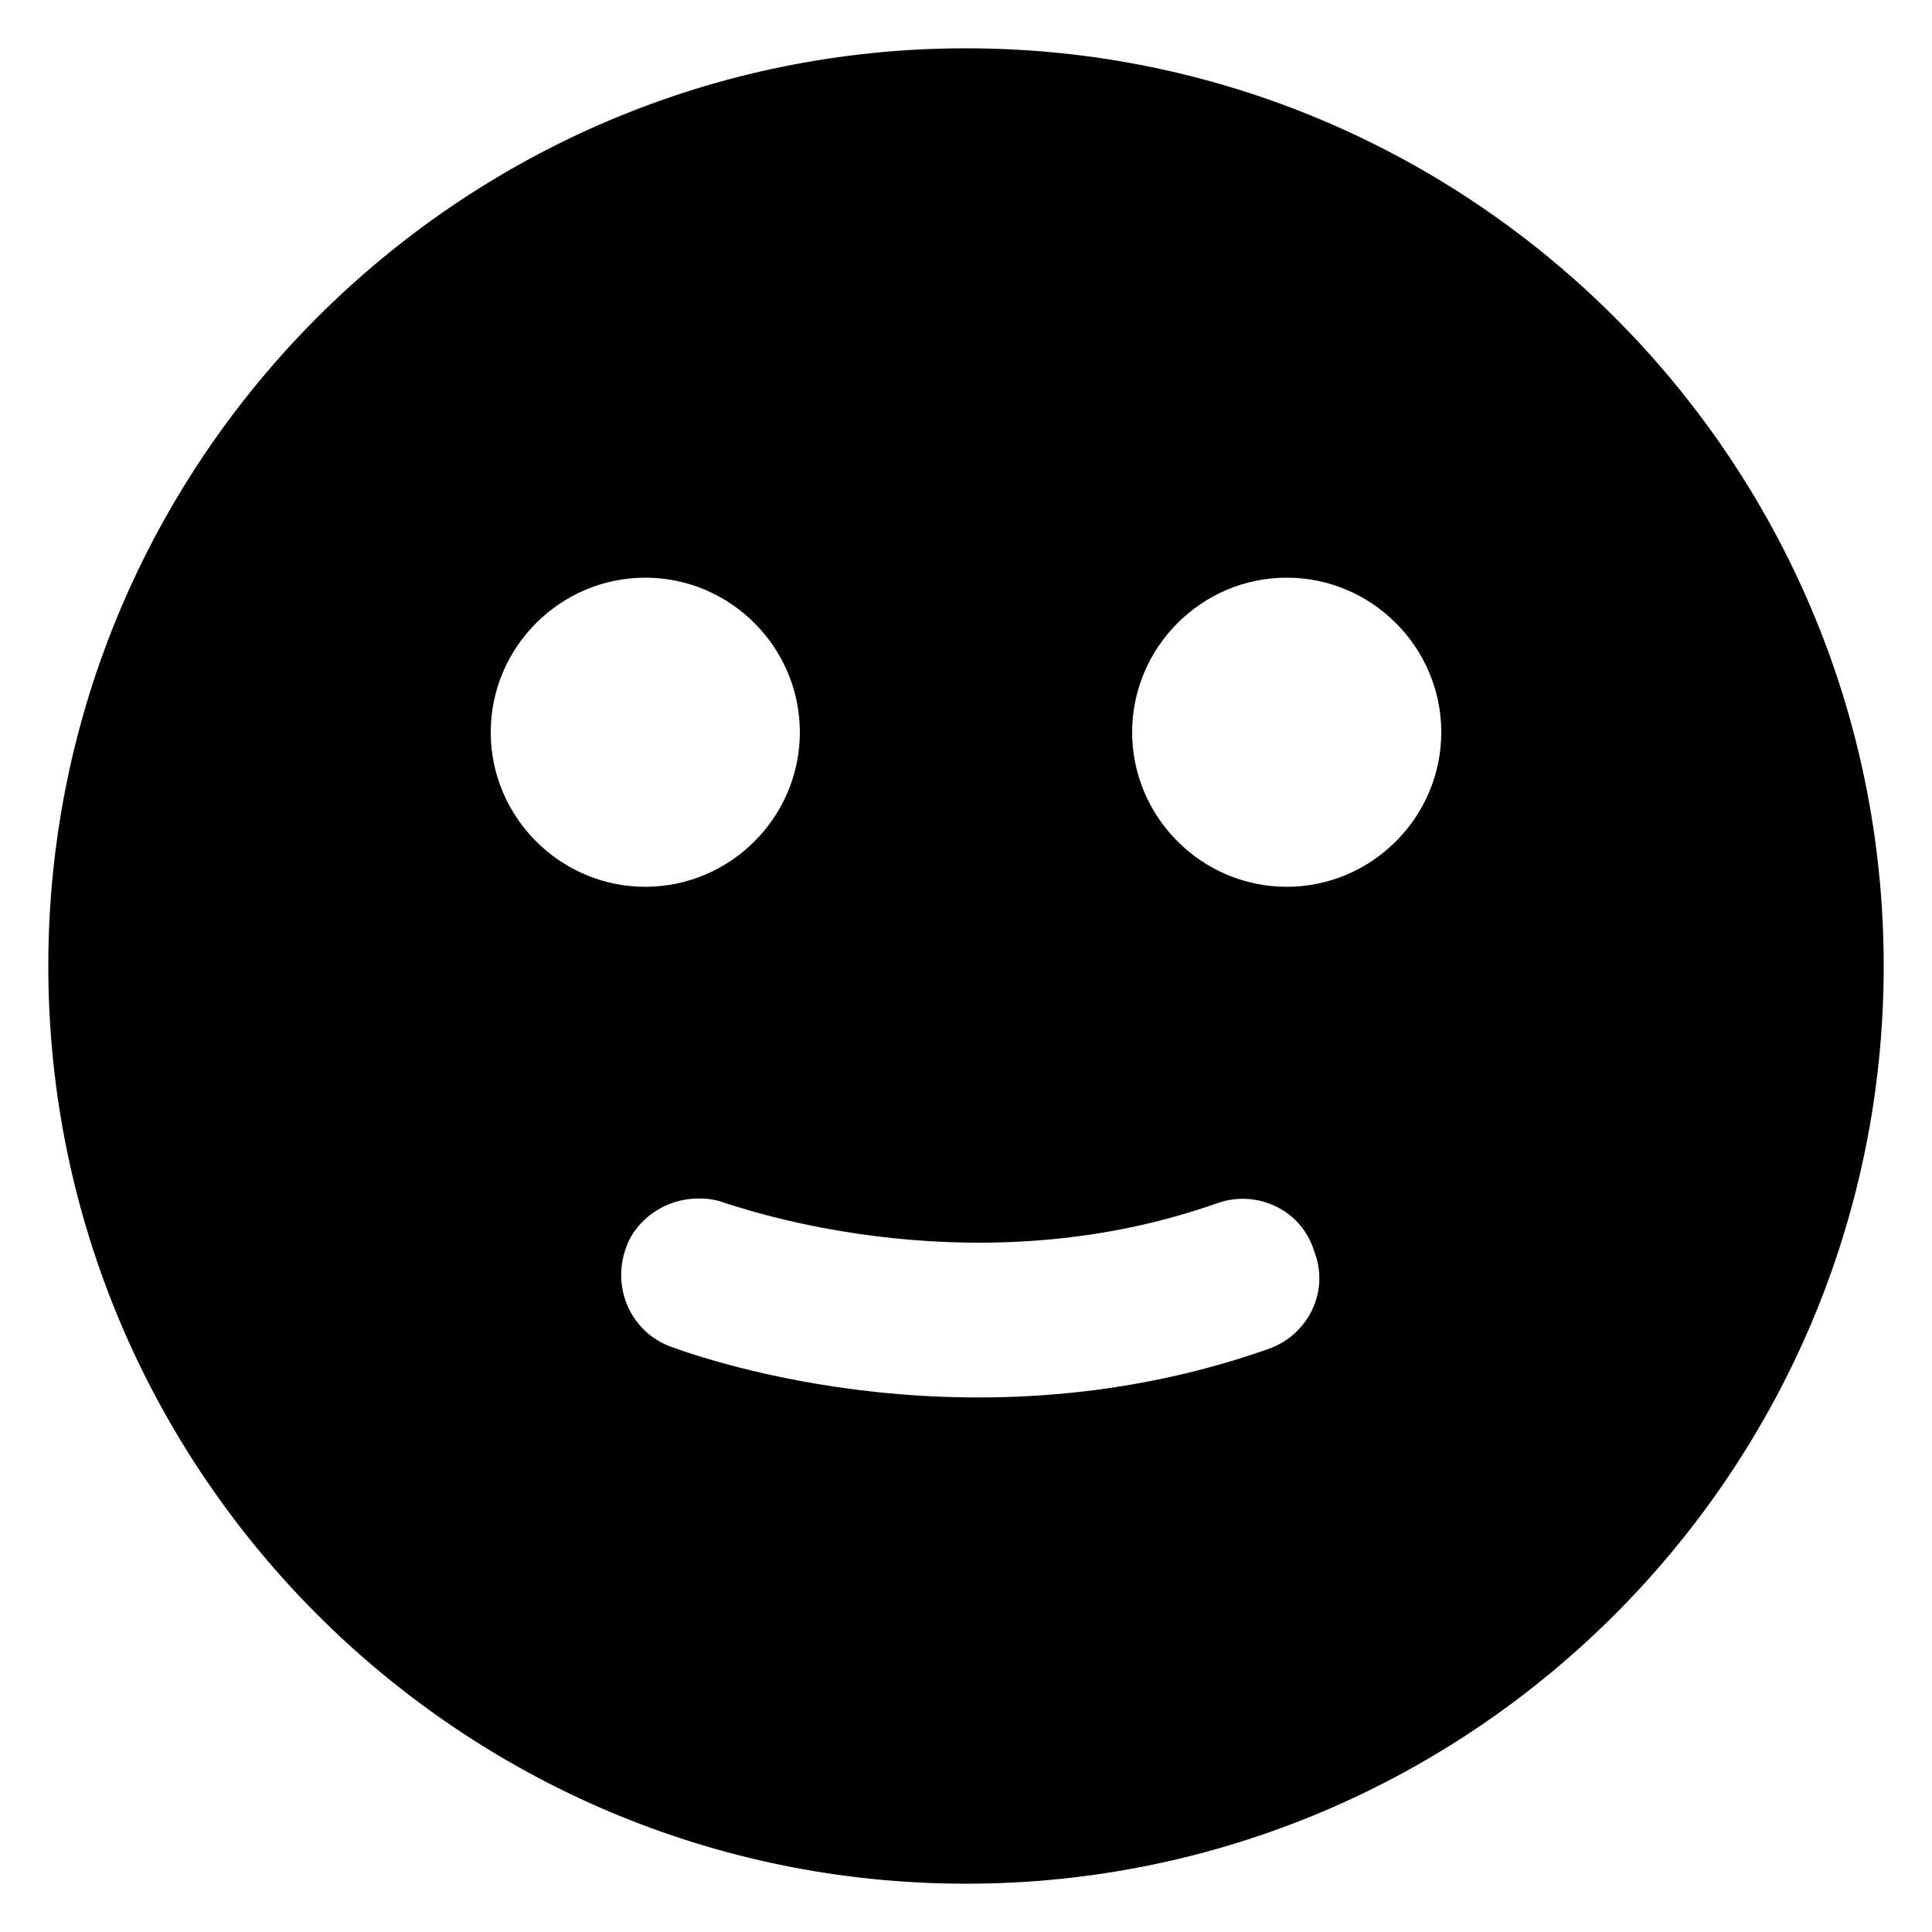 <svg width="1600" height="1600" viewBox="0 0 1200 1200" xmlns="http://www.w3.org/2000/svg"><path d="M600 30C285.6 30 30 285.6 30 600s255.6 570 570 570 570-255.6 570-570S914.4 30 600 30zM400.8 358.8c52.8 0 96 43.2 96 96 0 52.8-43.2 96-96 96-52.8 0-96-43.2-96-96 0-52.8 43.2-96 96-96zm398.4 0c52.8 0 96 43.2 96 96 0 52.8-43.2 96-96 96-52.8 0-96-43.2-96-96 0-52.8 43.2-96 96-96zM434.0 744.4c5.7-.057 11.4.834 16.5 2.9 1.1-.391 147.0 54.7 302.5 1.1l3.4-1.2h.002c25.0-8.6 52.4 4.8 59.9 30.1 9.7 24.6-3.7 52.0-28.6 60.6l-3.4 1.2c-189.5 65.3-360.5-.164-367.8-2.7-24.8-9.2-36.8-36.8-27.6-61.6 4.4-12.9 16.1-23.3 28.6-27.6 5.1-1.8 10.8-2.8 16.5-2.8z"/></svg>